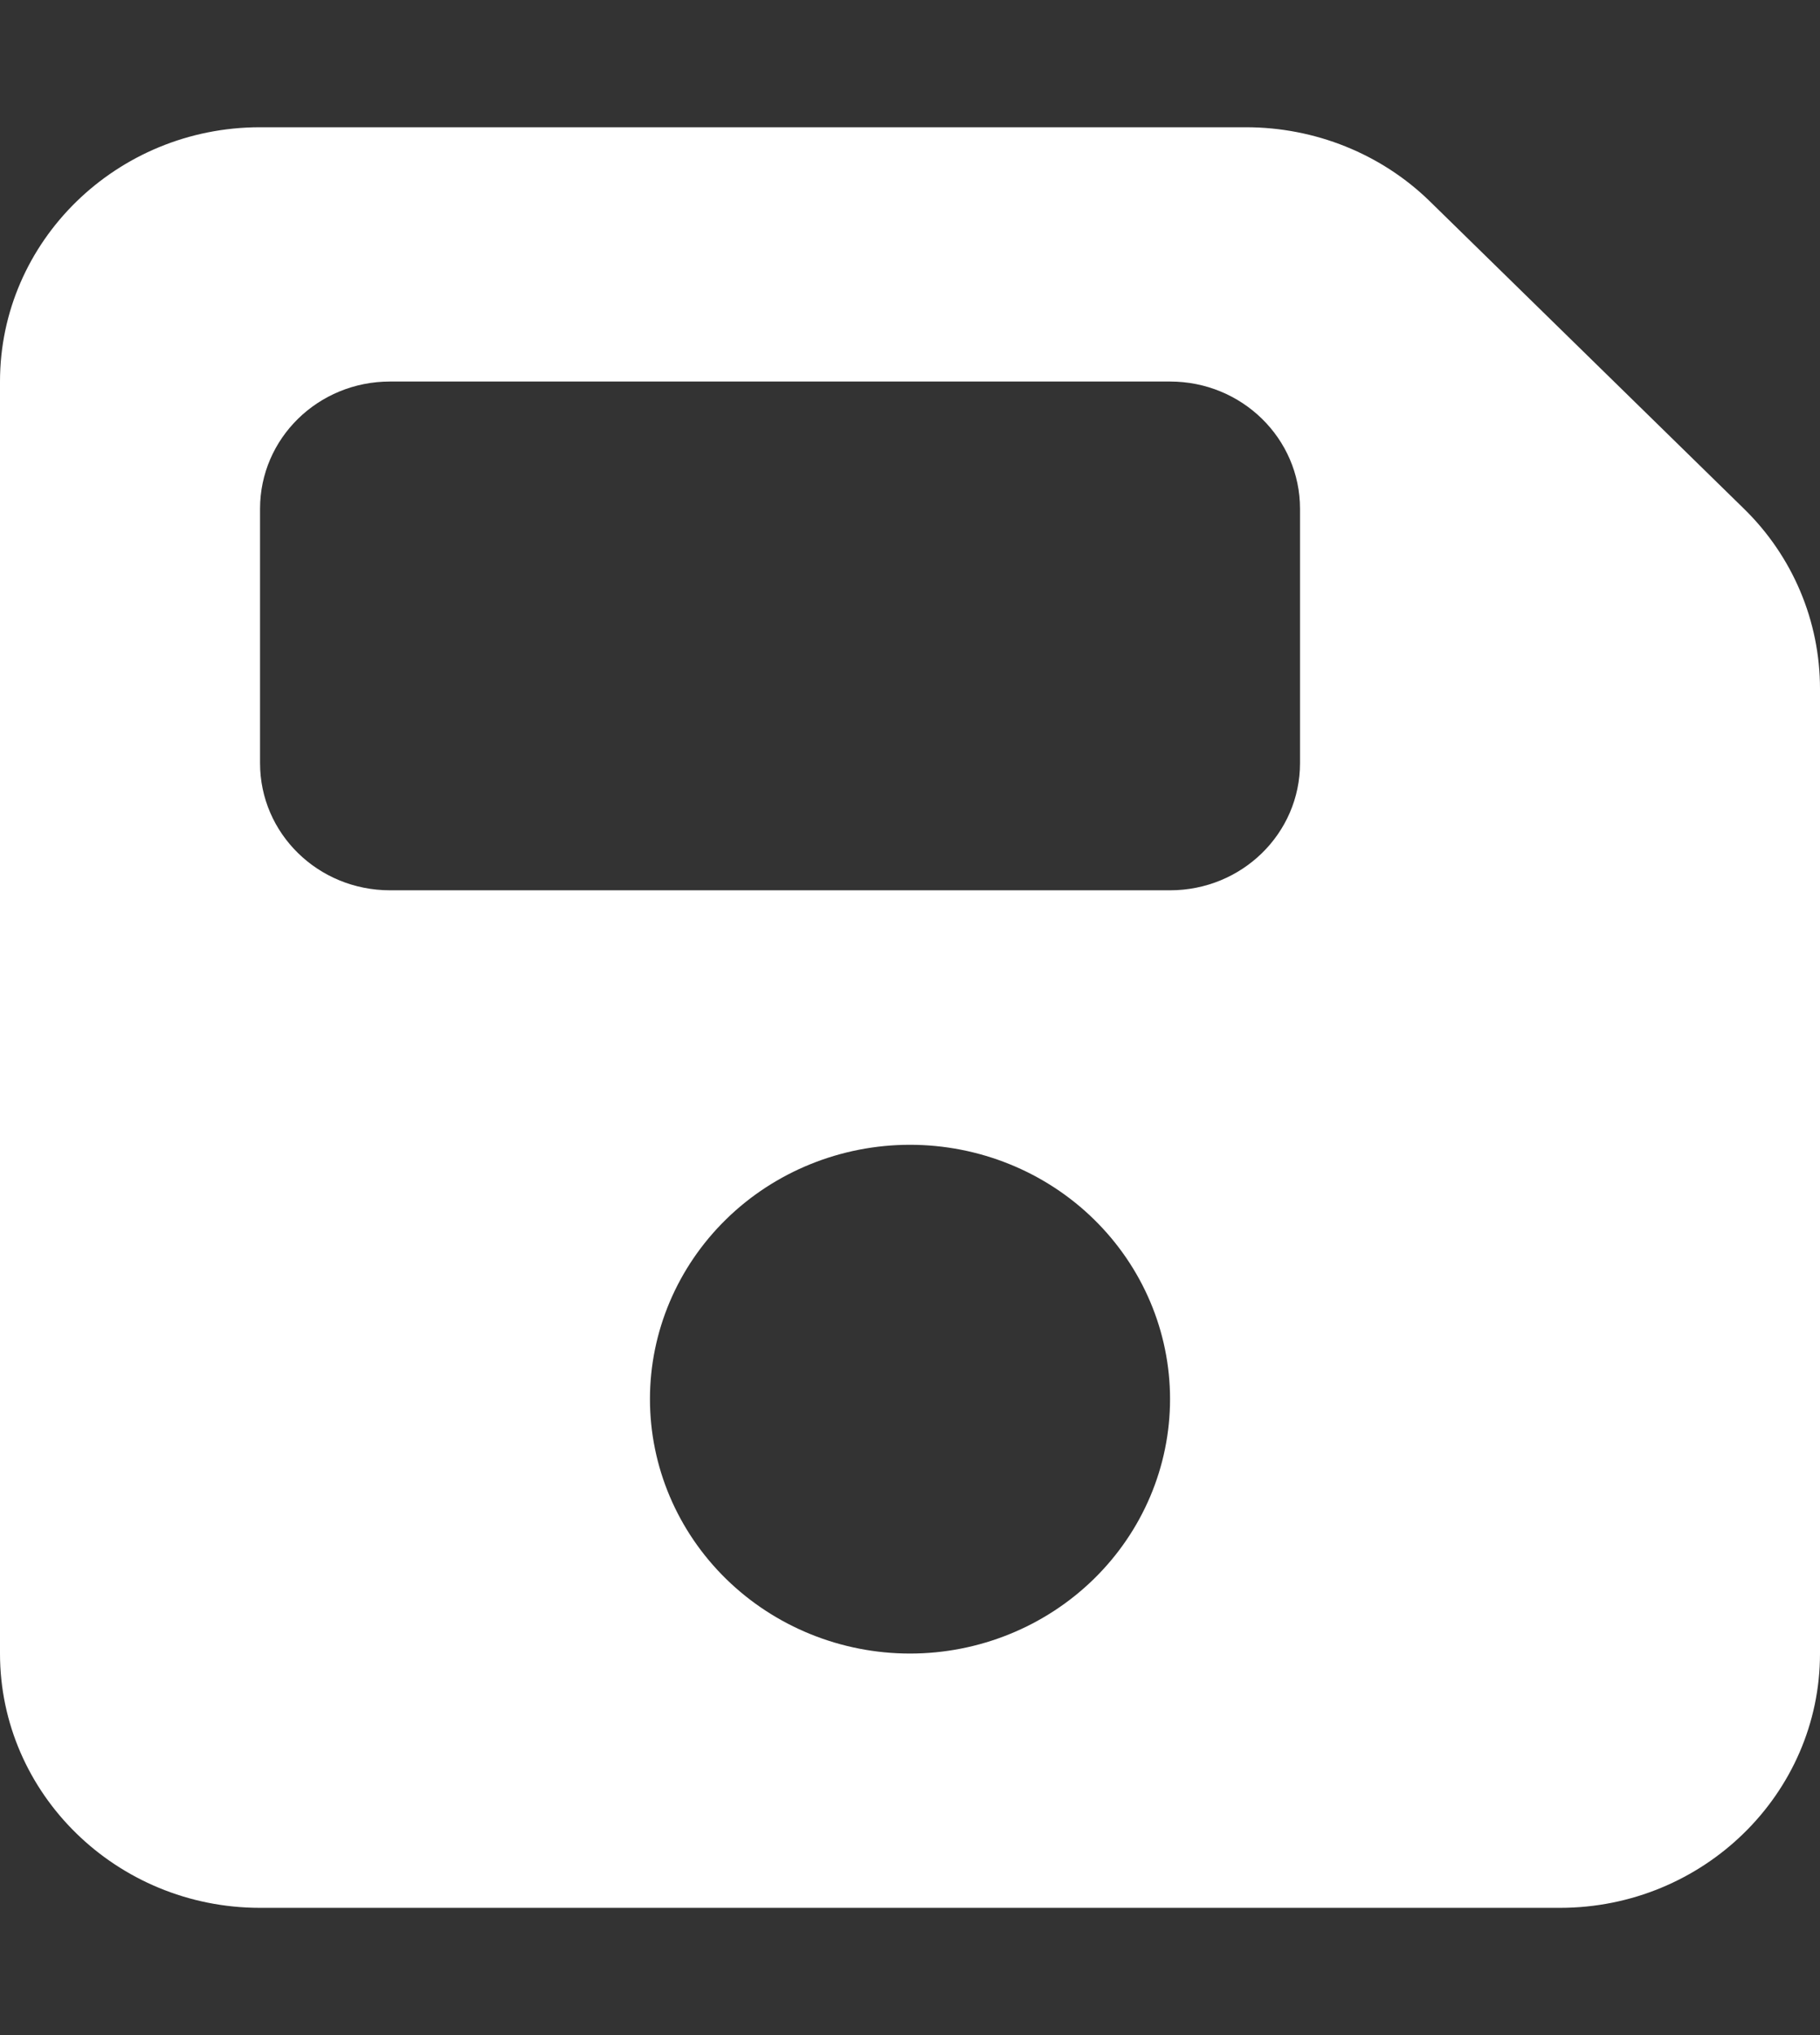 <svg width="17" height="19" viewBox="0 0 17 19" fill="none" xmlns="http://www.w3.org/2000/svg">
<rect x="0" y="0" width="17" height="19" fill="#333333" stroke="none"/>
<path d="M2.429 1.188C1.089 1.188 0 2.253 0 3.562V15.438C0 16.747 1.089 17.812 2.429 17.812H14.571C15.911 17.812 17 16.747 17 15.438V6.431C17 5.8 16.746 5.195 16.29 4.75L13.357 1.881C12.902 1.436 12.283 1.188 11.638 1.188H2.429ZM2.429 4.75C2.429 4.093 2.971 3.562 3.643 3.562H10.929C11.6 3.562 12.143 4.093 12.143 4.75V7.125C12.143 7.782 11.6 8.312 10.929 8.312H3.643C2.971 8.312 2.429 7.782 2.429 7.125V4.75ZM8.5 10.688C9.144 10.688 9.762 10.938 10.217 11.383C10.673 11.829 10.929 12.433 10.929 13.062C10.929 13.692 10.673 14.296 10.217 14.742C9.762 15.187 9.144 15.438 8.5 15.438C7.856 15.438 7.238 15.187 6.783 14.742C6.327 14.296 6.071 13.692 6.071 13.062C6.071 12.433 6.327 11.829 6.783 11.383C7.238 10.938 7.856 10.688 8.5 10.688Z" fill="white"/>
</svg>
